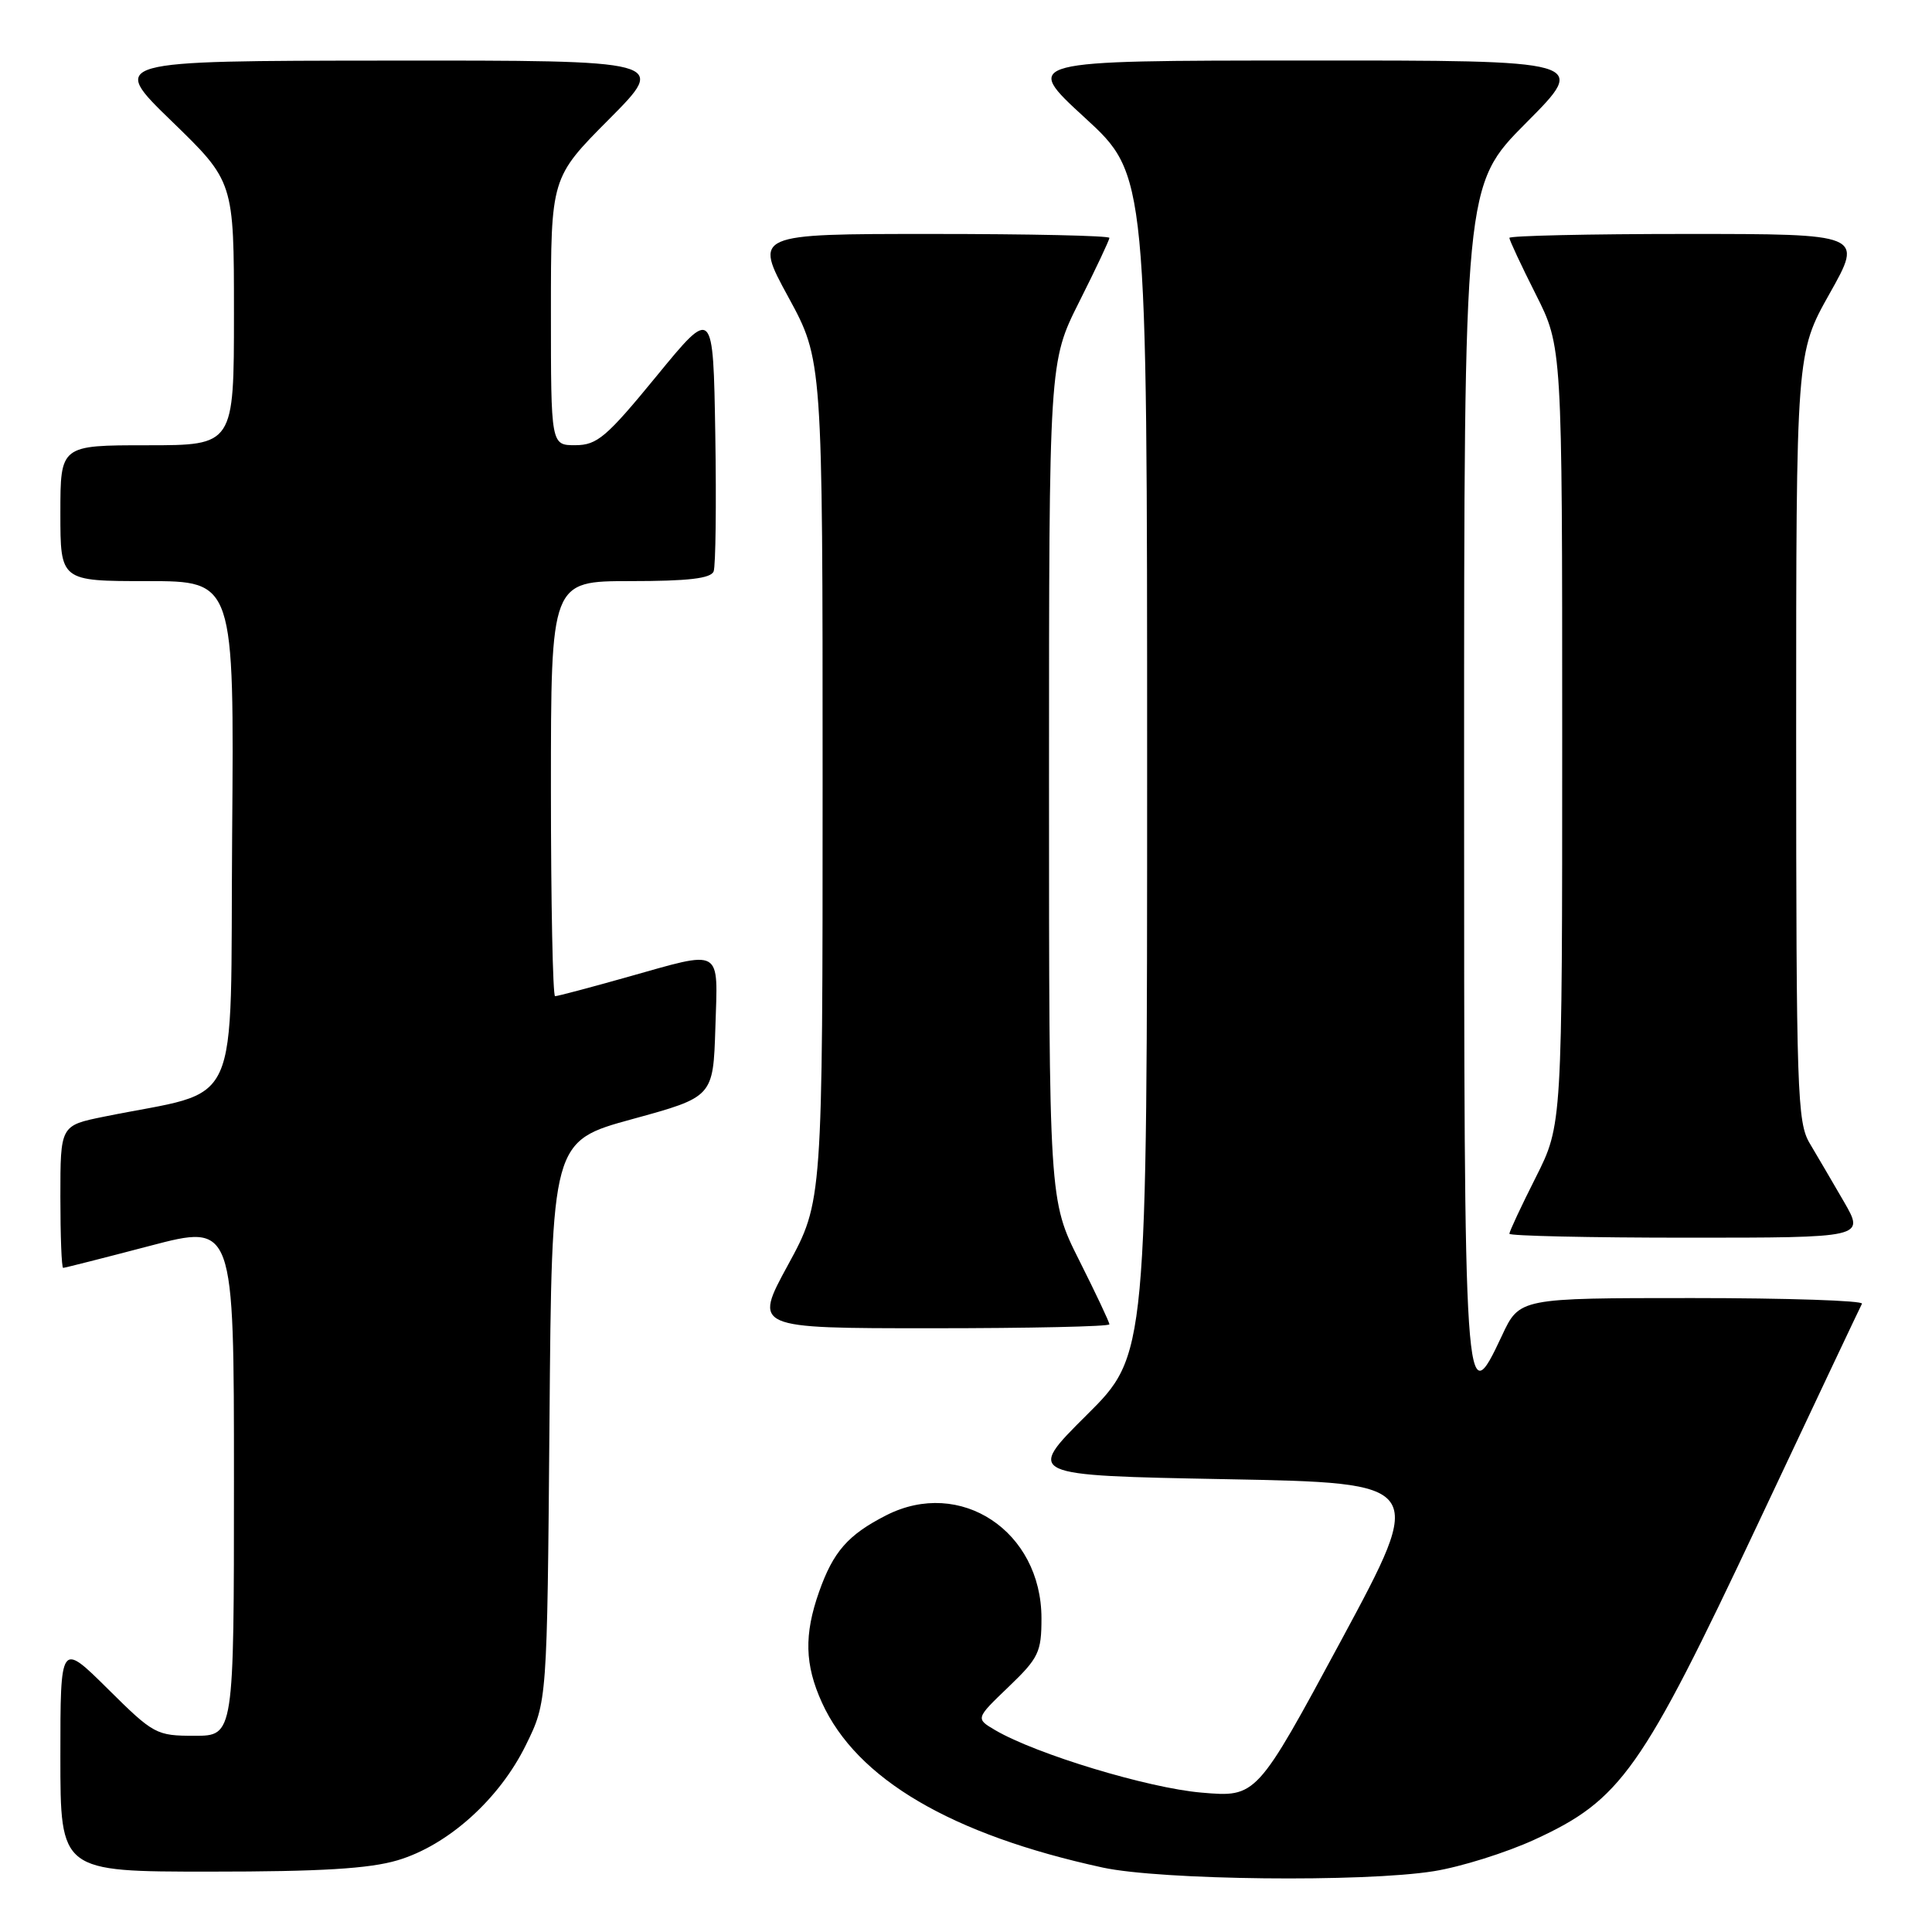 <?xml version="1.0" encoding="UTF-8" standalone="no"?>
<!DOCTYPE svg PUBLIC "-//W3C//DTD SVG 1.1//EN" "http://www.w3.org/Graphics/SVG/1.1/DTD/svg11.dtd" >
<svg xmlns="http://www.w3.org/2000/svg" xmlns:xlink="http://www.w3.org/1999/xlink" version="1.1" viewBox="0 0 256 256">
 <g >
 <path fill="currentColor"
d=" M 190.00 247.94 C 193.57 247.37 199.56 245.49 203.31 243.77 C 214.78 238.51 217.50 234.67 232.93 201.92 C 240.29 186.29 246.50 173.16 246.72 172.75 C 246.94 172.34 236.82 172.00 224.23 172.00 C 201.34 172.00 201.34 172.00 199.01 176.99 C 194.06 187.54 194.00 186.61 194.00 102.15 C 194.00 24.54 194.00 24.54 202.23 16.27 C 210.46 8.00 210.46 8.00 172.98 8.02 C 135.50 8.03 135.50 8.03 143.75 15.60 C 152.00 23.17 152.00 23.17 152.00 101.36 C 152.00 179.55 152.00 179.55 143.97 187.52 C 135.95 195.50 135.95 195.50 162.45 196.00 C 188.95 196.50 188.95 196.50 177.73 217.33 C 166.50 238.16 166.50 238.16 159.20 237.53 C 152.14 236.93 137.31 232.44 131.88 229.26 C 129.26 227.72 129.26 227.72 133.63 223.53 C 137.63 219.69 138.00 218.93 138.00 214.42 C 137.99 202.88 127.25 195.77 117.42 200.79 C 112.36 203.37 110.41 205.60 108.53 210.93 C 106.53 216.60 106.63 220.59 108.91 225.60 C 113.51 235.73 126.06 243.10 146.11 247.46 C 153.82 249.13 180.75 249.43 190.00 247.94 Z  M 52.67 246.50 C 59.35 244.52 66.17 238.40 69.69 231.21 C 72.50 225.50 72.50 225.50 72.81 188.36 C 73.11 151.21 73.11 151.21 83.81 148.28 C 94.50 145.35 94.50 145.35 94.79 136.18 C 95.12 125.42 95.91 125.87 83.00 129.50 C 78.11 130.88 73.86 132.00 73.55 132.00 C 73.25 132.00 73.00 119.62 73.00 104.50 C 73.00 77.00 73.00 77.00 83.53 77.00 C 91.19 77.00 94.20 76.65 94.56 75.71 C 94.83 75.01 94.93 66.83 94.78 57.55 C 94.50 40.68 94.50 40.68 87.00 49.83 C 80.36 57.93 79.13 58.98 76.25 58.99 C 73.00 59.00 73.00 59.00 73.00 41.27 C 73.00 23.54 73.00 23.54 80.73 15.77 C 88.45 8.00 88.45 8.00 51.48 8.03 C 14.50 8.06 14.50 8.06 22.75 16.06 C 31.00 24.06 31.00 24.06 31.00 41.53 C 31.00 59.00 31.00 59.00 19.50 59.00 C 8.00 59.00 8.00 59.00 8.00 68.00 C 8.00 77.00 8.00 77.00 19.51 77.00 C 31.03 77.00 31.03 77.00 30.76 110.67 C 30.47 148.31 32.35 144.18 13.75 147.97 C 8.00 149.14 8.00 149.14 8.00 158.57 C 8.00 163.76 8.16 168.00 8.37 168.00 C 8.57 168.00 13.74 166.69 19.87 165.08 C 31.00 162.16 31.00 162.16 31.00 196.08 C 31.00 230.00 31.00 230.00 25.78 230.00 C 20.71 230.00 20.36 229.81 14.28 223.78 C 8.00 217.56 8.00 217.56 8.00 232.78 C 8.00 248.00 8.00 248.00 27.82 248.00 C 42.50 248.00 48.94 247.61 52.67 246.50 Z  M 147.00 175.48 C 147.00 175.19 145.20 171.38 143.00 167.00 C 139.00 159.04 139.00 159.04 139.00 103.50 C 139.00 47.96 139.00 47.96 143.00 40.00 C 145.20 35.62 147.00 31.81 147.00 31.52 C 147.00 31.23 136.40 31.00 123.45 31.00 C 99.90 31.00 99.90 31.00 104.45 39.35 C 109.00 47.70 109.00 47.70 109.00 103.45 C 109.00 159.19 109.00 159.19 104.42 167.60 C 99.84 176.00 99.84 176.00 123.42 176.00 C 136.39 176.00 147.00 175.77 147.00 175.48 Z  M 244.34 159.25 C 242.83 156.64 240.78 153.15 239.80 151.50 C 238.14 148.72 238.01 144.74 238.00 97.64 C 238.00 46.79 238.00 46.79 242.44 38.89 C 246.88 31.00 246.88 31.00 223.44 31.00 C 210.55 31.00 200.00 31.24 200.00 31.52 C 200.00 31.81 201.57 35.18 203.50 39.00 C 207.00 45.95 207.00 45.95 207.00 97.50 C 207.00 149.05 207.00 149.05 203.50 156.00 C 201.57 159.82 200.00 163.19 200.00 163.48 C 200.00 163.76 210.59 164.00 223.54 164.00 C 247.08 164.00 247.08 164.00 244.34 159.25 Z "/>
</g>
</svg>